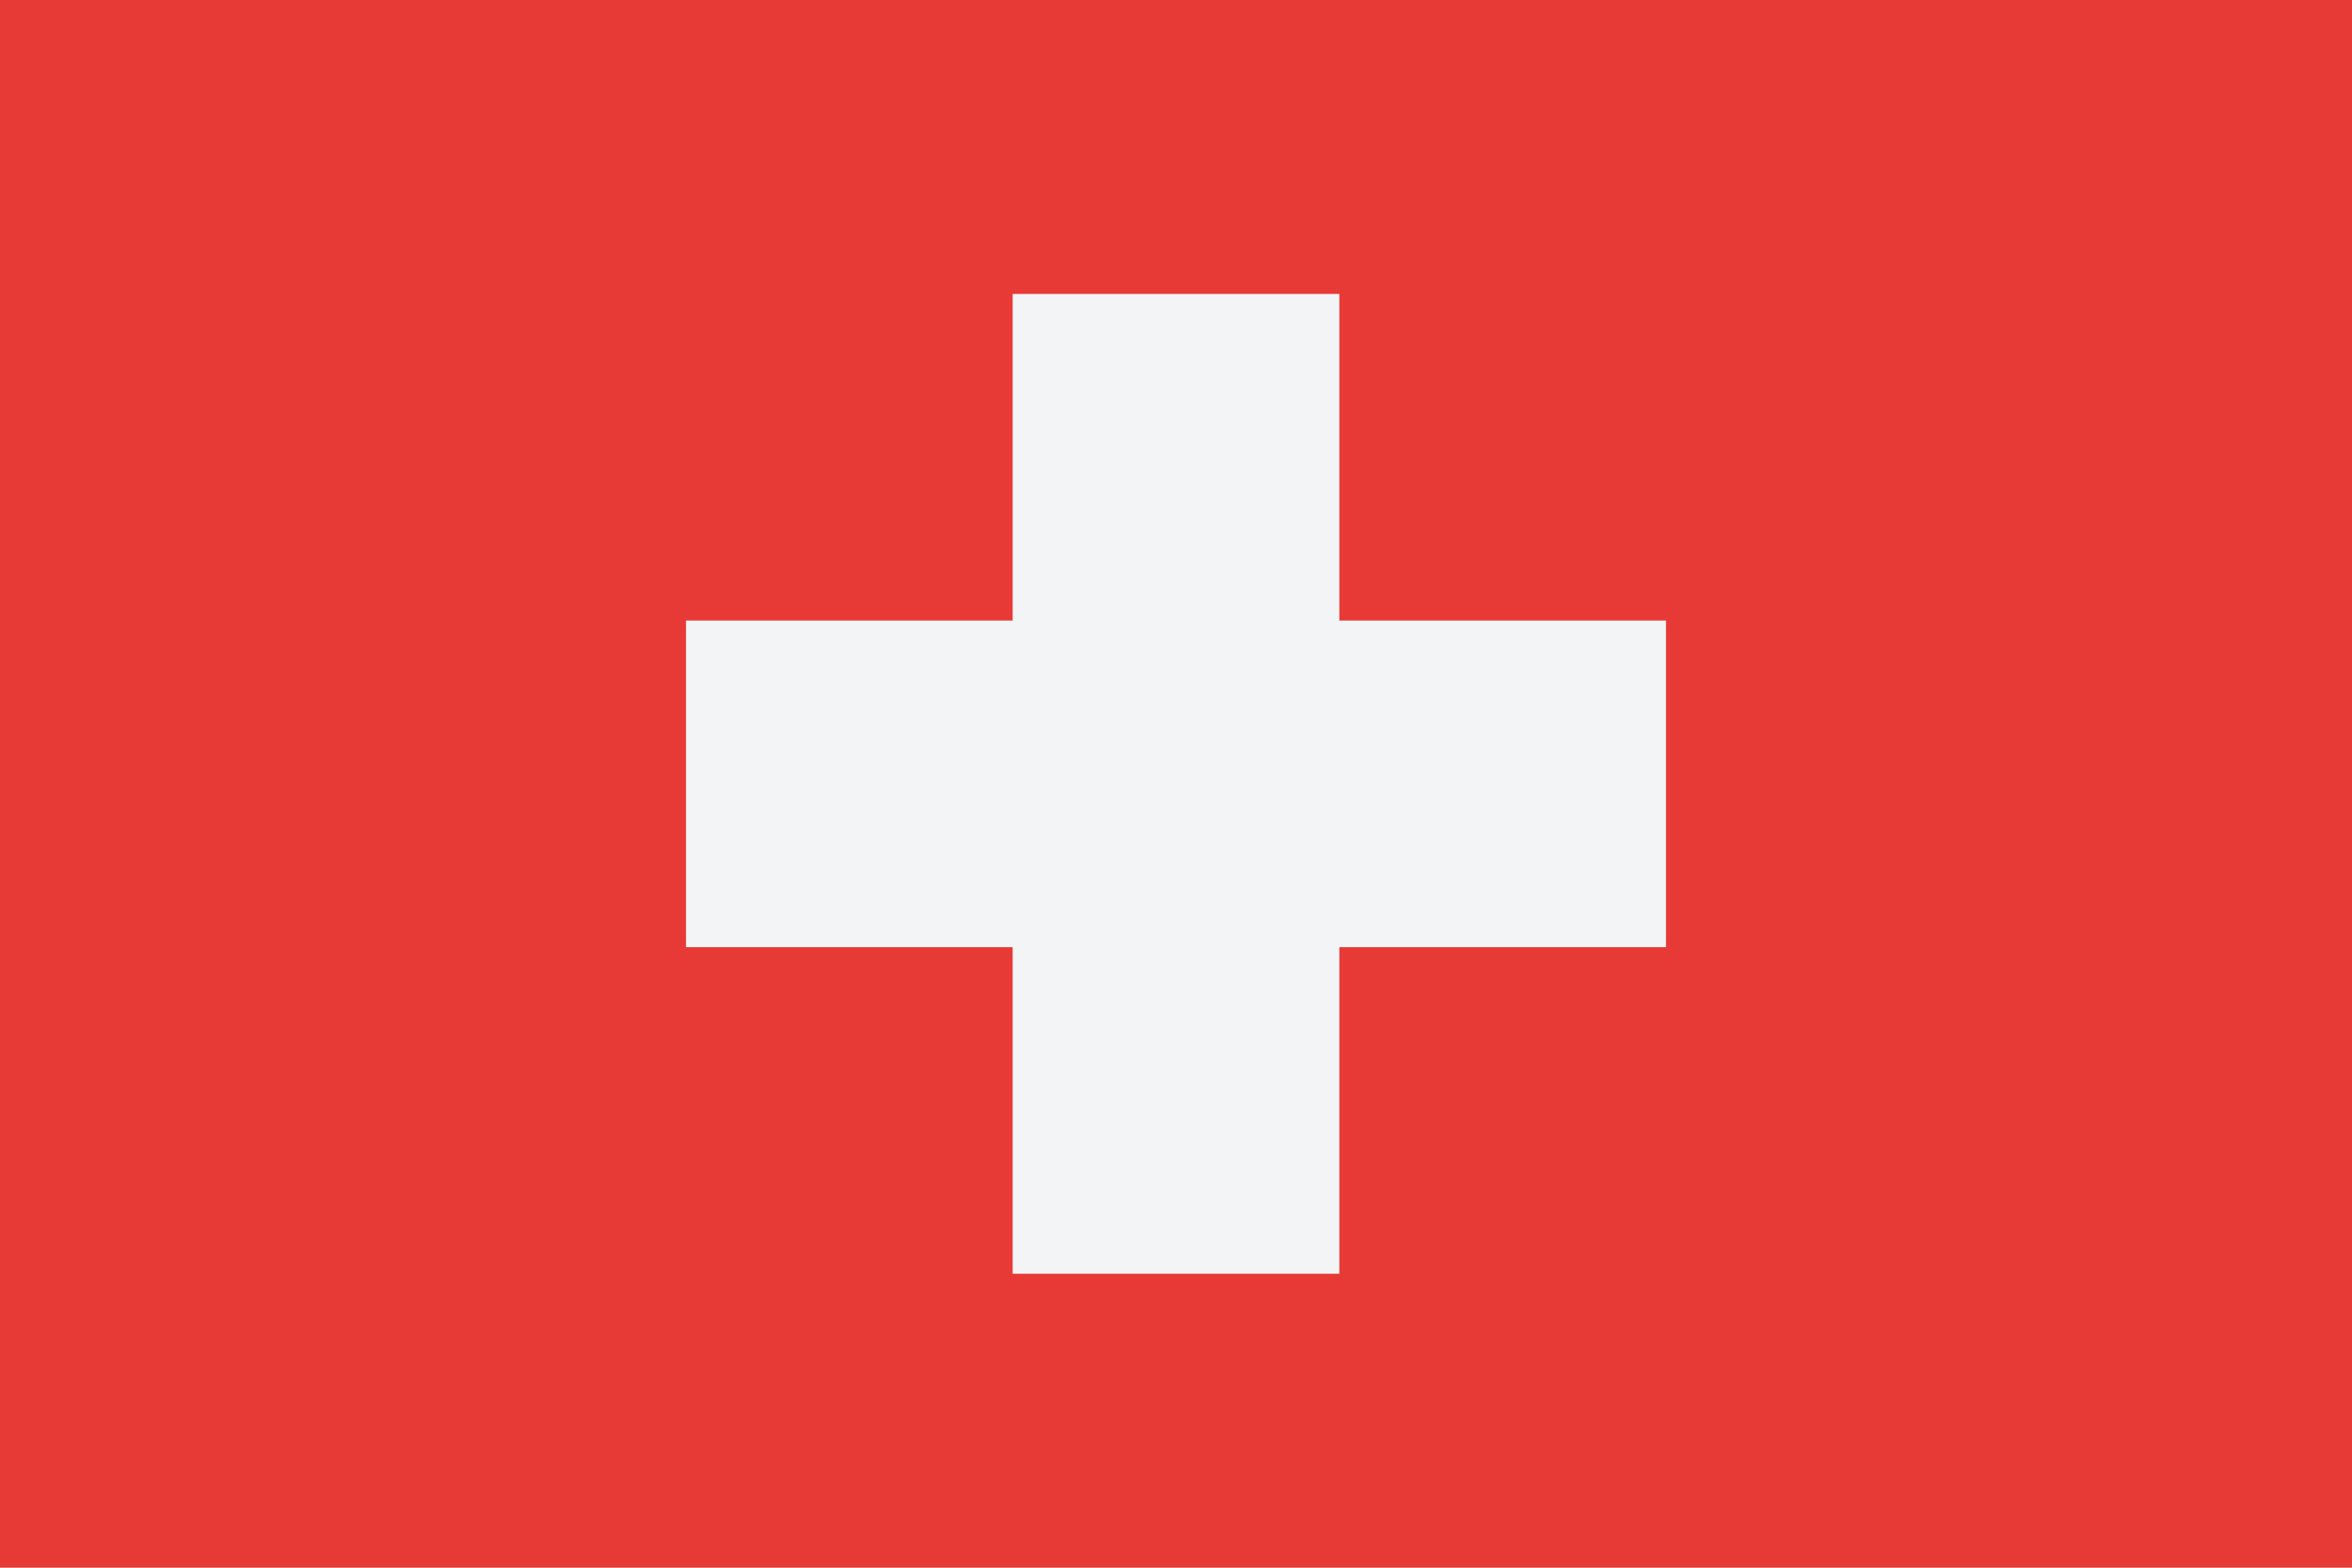 <svg viewBox="0 0 36 24">
    <rect width="36" height="24" fill="#e73a36"/>
    <rect x="15.5" y="4.5" width="5" height="15" fill="#f3f4f5"/>
    <rect x="10.5" y="9.5" width="15" height="5" fill="#f3f4f5"/>
</svg>